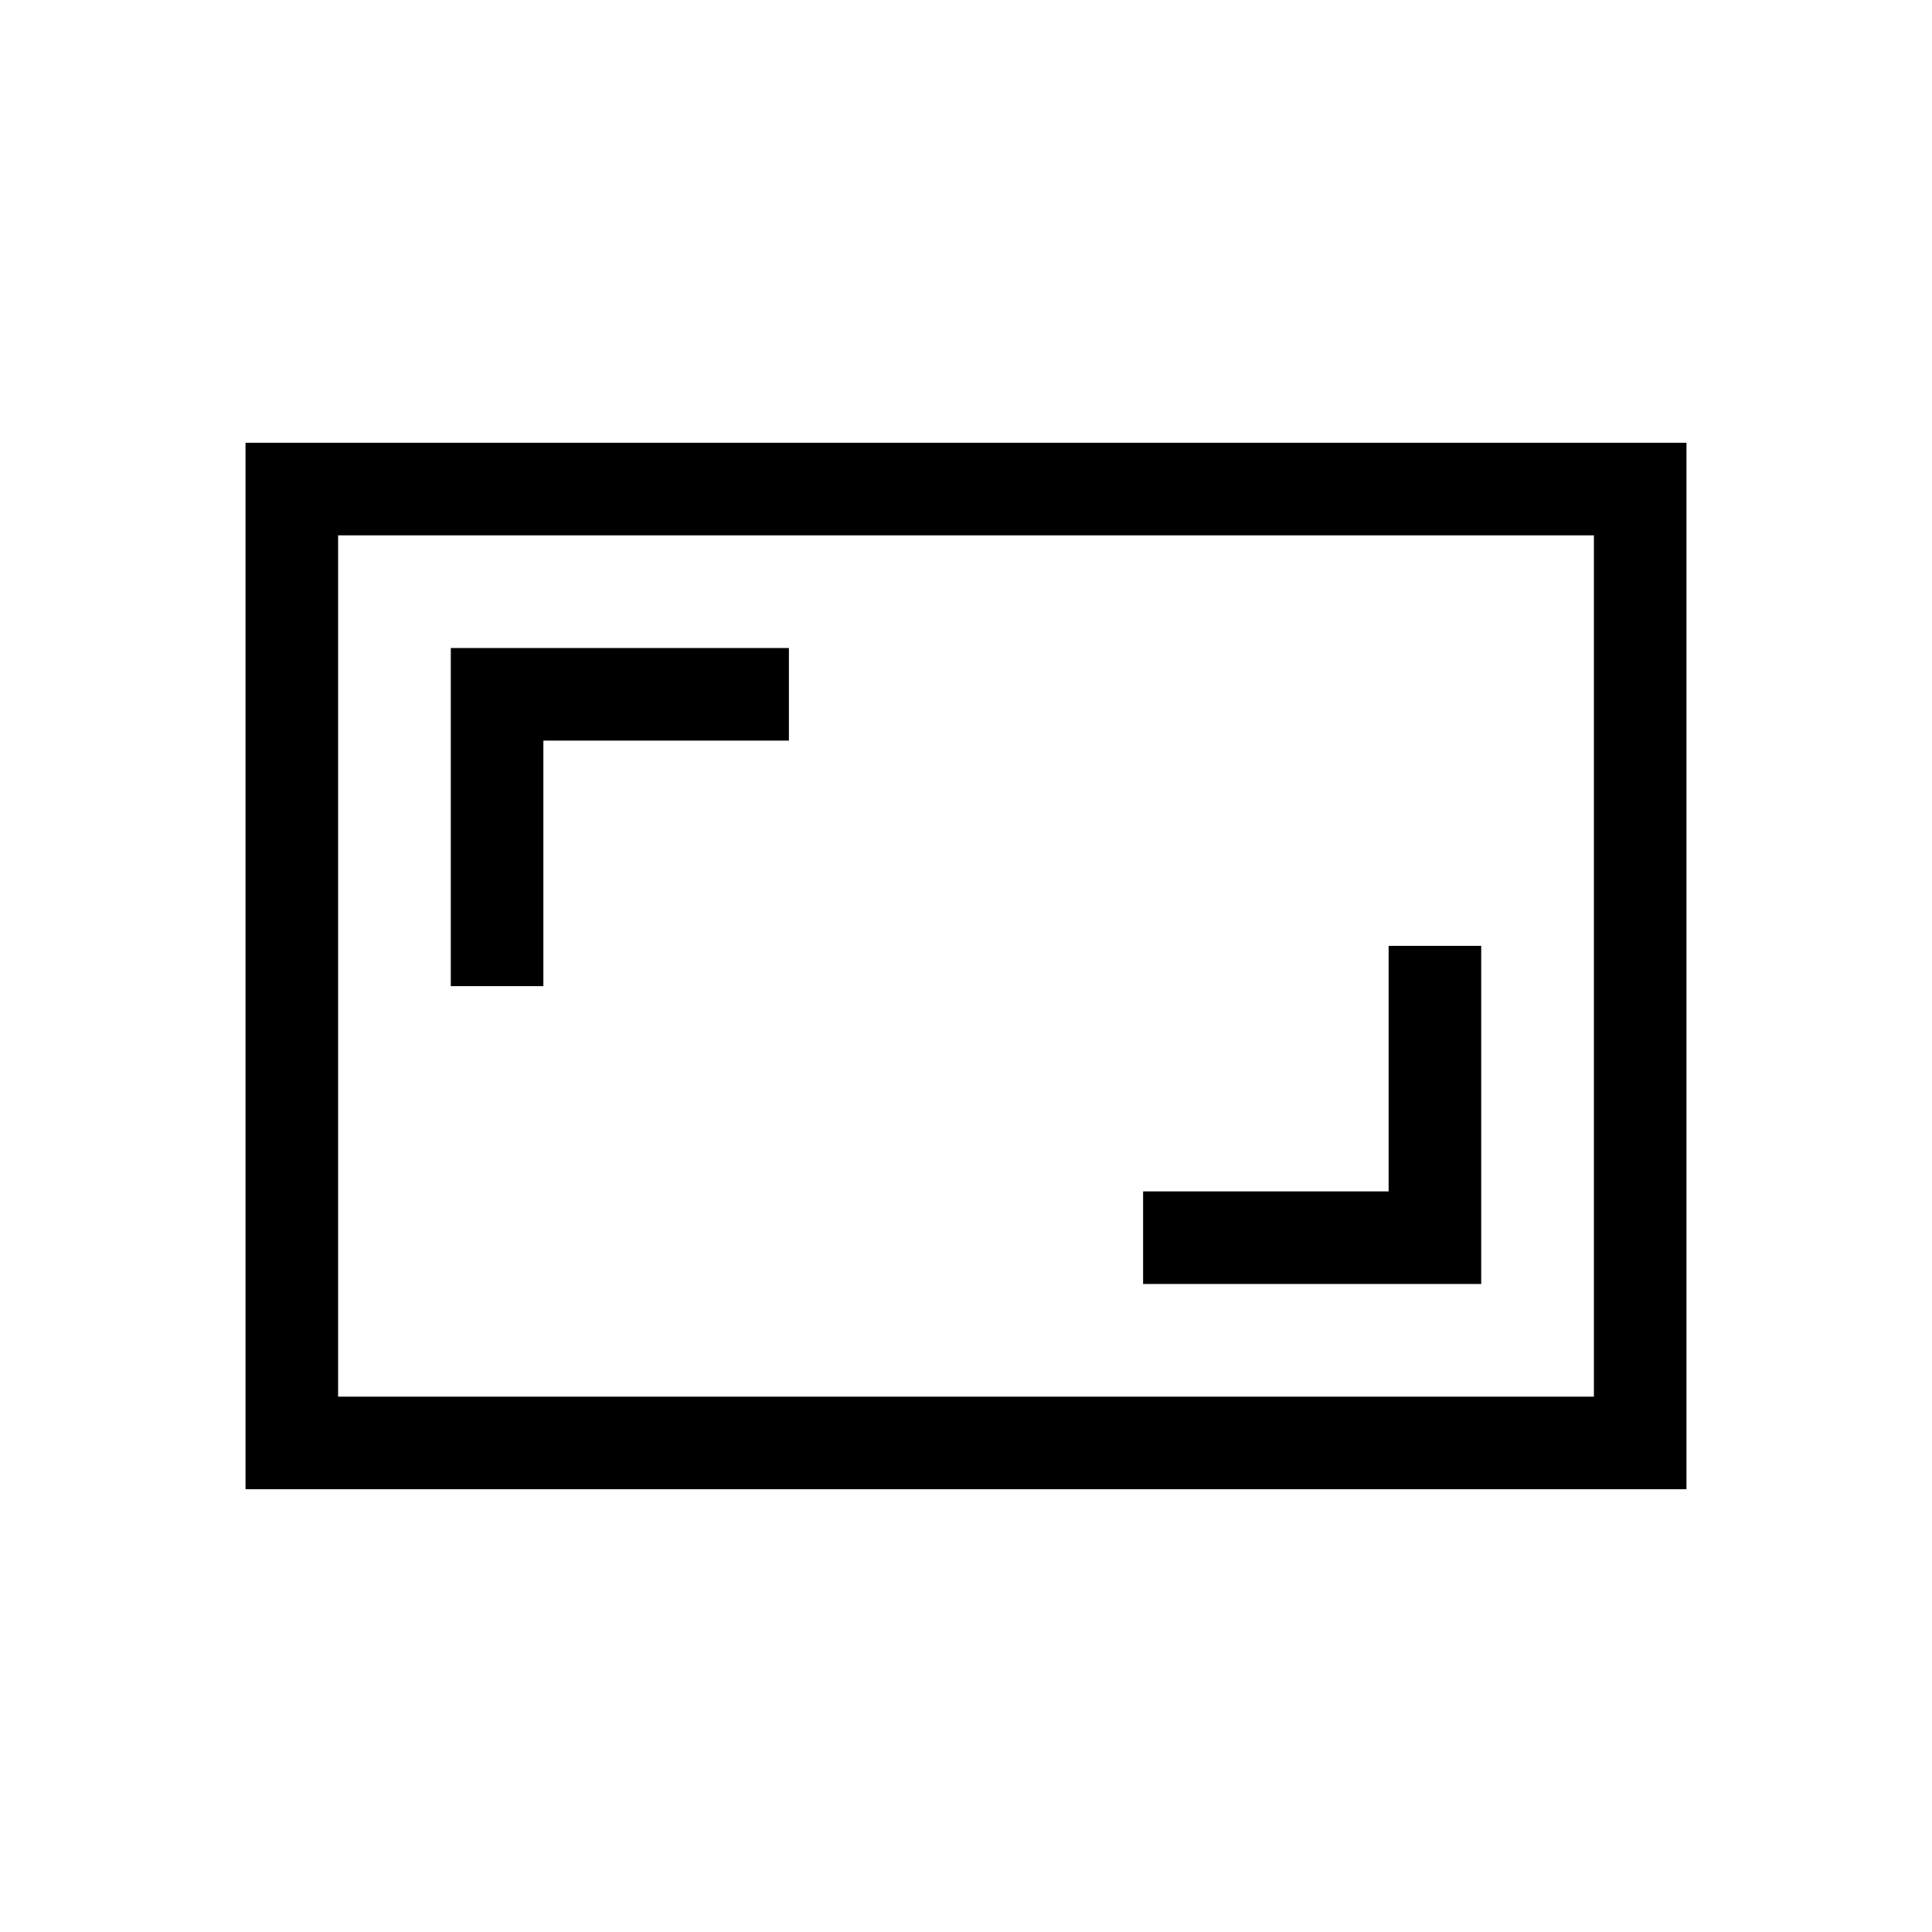 <svg xmlns="http://www.w3.org/2000/svg" height="20" viewBox="0 -960 960 960" width="20"><path d="M568-322h168v-168h-46v122H568v46ZM224-470h46v-122h122v-46H224v168ZM122-220v-520h716v520H122Zm46-46h624v-428H168v428Zm0 0v-428 428Z"/></svg>